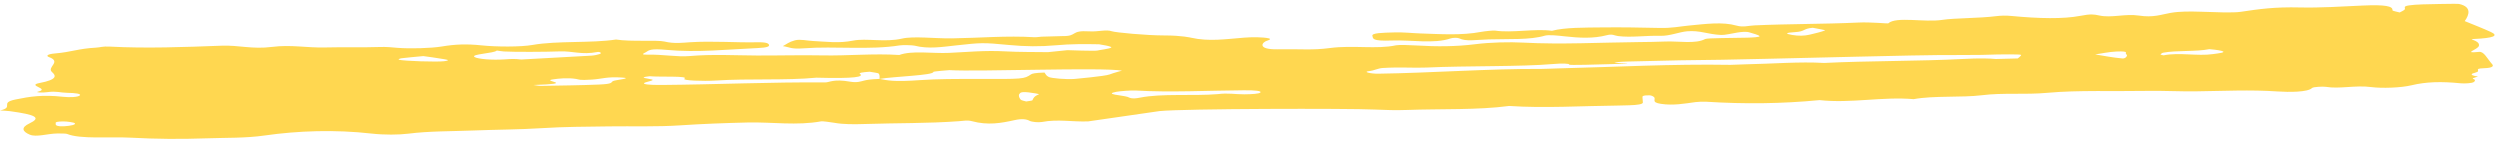 <svg width="225" height="13" viewBox="0 0 225 13" fill="none" xmlns="http://www.w3.org/2000/svg">
<path d="M97.934 10.925C96.537 10.981 95.19 10.705 93.786 10.977C93.456 11.041 92.837 10.97 92.662 10.873C92.394 10.724 91.968 10.665 91.327 10.808C90.108 11.079 88.922 11.297 87.472 10.906C87.066 10.797 86.698 10.879 86.267 10.91C83.531 11.111 80.662 11.068 77.865 11.16C76.851 11.194 75.889 11.198 75.094 11.052C74.76 10.991 74.008 10.901 73.922 10.917C71.727 11.325 69.477 10.973 67.288 11.024C65.262 11.072 63.199 11.148 61.261 11.279C59.104 11.425 56.911 11.344 54.828 11.374C52.759 11.405 50.809 11.402 48.73 11.536C46.762 11.663 44.615 11.664 42.566 11.745C40.626 11.822 38.621 11.793 36.761 12.029C35.904 12.138 34.568 12.149 33.438 12.021C30.178 11.65 26.819 11.764 23.813 12.195C22.088 12.443 20.327 12.387 18.575 12.45C16.268 12.531 14.06 12.515 11.761 12.39C9.836 12.286 7.256 12.552 6.025 12.05C5.944 12.016 5.446 12.008 5.146 12.013C4.271 12.027 3.276 12.367 2.683 12.12C1.977 11.826 1.894 11.465 2.639 11.114C3.734 10.596 3.267 10.329 0.88 10.003C0.637 9.969 0.296 9.961 0 9.941C1.326 9.65 -0.087 9.26 1.389 8.955C2.691 8.685 3.835 8.508 5.677 8.712C6.265 8.777 7.02 8.747 7.184 8.589C7.338 8.441 6.797 8.364 6.055 8.354C5.447 8.345 5.042 8.179 4.291 8.291C3.822 8.361 3.127 8.32 3.413 8.251C4.568 7.968 2.331 7.705 3.569 7.469C5.164 7.166 5.062 6.815 4.685 6.489C4.17 6.041 5.587 5.57 4.408 5.137C4.119 5.031 4.249 4.869 4.972 4.808C6.407 4.688 7.062 4.372 8.627 4.289C9.045 4.267 9.213 4.158 9.877 4.194C13.213 4.37 16.58 4.238 19.968 4.112C21.495 4.056 22.7 4.449 24.48 4.222C26.196 4.003 27.608 4.315 29.269 4.271C30.858 4.229 32.496 4.286 34.069 4.232C34.859 4.205 35.21 4.26 35.775 4.305C36.872 4.392 38.765 4.349 39.755 4.185C40.952 3.986 41.975 3.94 43.337 4.083C44.668 4.223 46.872 4.232 47.918 4.047C50.149 3.652 53.224 3.899 55.441 3.557C56.753 3.77 59.166 3.586 59.79 3.736C60.709 3.957 61.484 3.84 62.081 3.803C64.176 3.673 66.111 3.843 68.132 3.805C69.044 3.787 69.176 3.922 69.212 4.047C69.25 4.178 69.065 4.287 68.197 4.325C65.472 4.445 62.744 4.746 60.005 4.49C58.511 4.35 58.404 4.524 58.113 4.708C57.986 4.787 57.553 4.931 58.261 4.918C59.678 4.892 60.958 5.139 62.034 5.047C64.16 4.864 66.16 4.988 68.117 4.996C70.08 5.005 72.054 4.947 74.022 4.986C76.293 5.031 78.65 4.797 80.936 4.949C82.082 4.525 83.913 4.828 85.397 4.76C87.051 4.685 88.632 4.52 90.5 4.624C91.657 4.689 93.066 4.678 94.322 4.693L96.065 4.515C96.065 4.515 98.541 4.606 98.762 4.549C98.982 4.492 99.835 4.396 100.006 4.285C100.177 4.174 98.912 3.985 98.912 3.985C97.577 3.958 96.341 3.957 95.05 4.074C93.617 4.205 92.268 4.187 90.829 4.05C88.378 3.816 88.325 3.843 86.067 4.084C84.83 4.216 83.566 4.433 82.307 4.109C82.116 4.061 81.224 4.044 80.97 4.085C78.258 4.52 75.138 4.14 72.365 4.347C71.132 4.439 71.101 4.239 70.453 4.152C70.803 3.974 70.986 3.777 71.546 3.629C72.013 3.505 72.637 3.666 73.186 3.691C74.407 3.747 75.466 3.916 76.783 3.654C77.956 3.421 79.663 3.828 81.174 3.475C82.216 3.232 84.126 3.475 85.678 3.453C88.147 3.418 90.61 3.197 93.101 3.35C93.323 3.363 93.757 3.28 93.949 3.296L95.656 3.247C97.004 3.265 96.3 2.713 98.034 2.821C98.854 2.872 99.547 2.631 100.067 2.814C100.382 2.925 103.19 3.191 104.779 3.19C106.37 3.188 107.202 3.395 107.202 3.395C108.811 3.755 110.307 3.519 111.979 3.388C112.645 3.336 113.649 3.322 114.224 3.459C114.361 3.492 114.293 3.59 114.127 3.631C113.539 3.778 113.103 4.47 114.973 4.437C117.139 4.399 118.094 4.536 119.692 4.323C121.756 4.049 123.92 4.453 125.639 4.077C125.897 4.021 126.924 4.058 127.513 4.094C129.313 4.204 131.059 4.194 132.74 3.982C134.133 3.806 135.843 3.769 137.09 3.835C140.553 4.018 143.983 3.823 147.421 3.789C148.254 3.781 149.095 3.767 149.92 3.736C151.09 3.693 152.609 3.973 153.463 3.514C153.654 3.412 155.943 3.427 157.266 3.39C157.758 3.377 158.415 3.337 158.357 3.253C158.28 3.137 157.812 3.036 157.498 2.93C157.164 2.817 156.751 2.87 156.356 2.931C155.861 3.007 155.252 3.163 154.907 3.147C153.689 3.092 152.999 2.715 151.842 2.816C151.136 2.877 150.264 3.247 149.443 3.224C148.115 3.188 146.807 3.395 145.623 3.246C145.29 3.204 145.128 3.034 144.62 3.167C143.393 3.488 142.13 3.415 140.808 3.268C140.236 3.204 139.371 3.111 139.041 3.209C137.679 3.611 135.824 3.489 133.983 3.546C132.804 3.583 131.947 3.751 131.328 3.452C131.189 3.385 130.768 3.385 130.548 3.46C129.056 3.966 127.012 3.578 125.257 3.646C123.426 3.718 123.592 3.457 123.517 3.238C123.419 2.958 124.45 2.947 125.477 2.918C126.365 2.892 127.047 2.983 127.824 3.009C129.643 3.07 131.55 3.201 133.284 2.872C133.613 2.809 134.392 2.731 134.56 2.755C136.1 2.983 138.155 2.558 139.675 2.771C140.861 2.461 142.63 2.486 144.217 2.467C145.933 2.447 147.663 2.477 149.358 2.515C150.498 2.541 151.148 2.38 151.998 2.3C153.519 2.156 155.023 1.944 156.301 2.307C156.882 2.472 157.34 2.312 157.88 2.286C160.998 2.142 164.102 2.176 167.266 2.029C168.34 1.975 169.908 2.133 169.937 2.105C170.652 1.454 173.215 2.04 174.82 1.787C175.872 1.621 178.117 1.648 179.651 1.455C180.106 1.398 180.543 1.39 181.03 1.437C183.531 1.675 185.7 1.718 187.208 1.429C188.177 1.243 188.446 1.287 188.923 1.392C190.037 1.638 191.27 1.214 192.503 1.402C193.801 1.601 194.512 1.307 195.337 1.162C196.195 1.012 197.105 1.027 198.133 1.057C199.308 1.092 200.932 1.173 201.676 1.062C203.349 0.812 204.702 0.616 207.006 0.671C208.789 0.713 210.777 0.586 212.642 0.5C214.673 0.406 215.37 0.556 215.32 0.919C215.311 0.989 215.743 1.054 215.973 1.122C216.128 1.034 216.342 0.947 216.42 0.858C216.502 0.764 216.355 0.664 216.484 0.574C216.692 0.427 218.055 0.393 218.055 0.393C218.055 0.393 221.11 0.314 221.312 0.357C222.485 0.607 222.226 1.354 221.825 1.899C222.618 2.227 223.469 2.55 224.189 2.885C224.922 3.225 224.396 3.428 222.649 3.509C221.999 3.54 223.209 3.604 223.105 4.115C223.033 4.474 221.537 4.825 223.123 4.669C223.566 4.625 223.836 5.264 224.294 5.777C224.405 5.902 224.46 6.111 223.552 6.14C222.496 6.175 223.434 6.378 222.758 6.544C222.021 6.725 222.838 6.857 222.838 6.857C223.378 6.879 222.307 7.007 222.604 7.109C222.812 7.181 222.769 7.298 222.637 7.386C222.48 7.494 221.818 7.533 221.425 7.494C219.748 7.326 218.361 7.354 217.039 7.674C216.07 7.907 214.35 7.959 213.417 7.837C211.98 7.647 210.581 8.025 209.32 7.815C209.084 7.775 208.187 7.813 208.085 7.92C207.716 8.305 205.993 8.3 204.988 8.231C202.529 8.062 200.086 8.19 197.631 8.22C196.154 8.238 194.593 8.155 193.327 8.179C190.295 8.235 186.998 8.103 184.3 8.351C182.225 8.541 180.3 8.329 178.352 8.572C176.575 8.794 174.028 8.592 172.23 8.923C169.424 8.682 166.563 9.319 163.762 9.01C160.375 9.339 156.98 9.372 153.56 9.156C153.289 9.139 152.844 9.157 152.592 9.19C151.618 9.32 150.604 9.515 149.488 9.347C148.536 9.204 149.094 8.934 148.848 8.727C148.783 8.671 148.621 8.58 148.457 8.578C147.843 8.571 147.805 8.663 147.822 8.754L147.859 9.228C147.855 9.382 147.36 9.453 146.616 9.475C146.283 9.485 145.951 9.497 145.619 9.5C142.349 9.532 139.034 9.75 135.824 9.537C132.955 9.915 129.702 9.784 126.634 9.896C125.651 9.933 124.718 9.905 123.726 9.859C121.309 9.747 106.578 9.773 104.362 9.997L97.934 10.925ZM6.726 11.085C6.638 11.014 6.037 10.923 5.672 10.928C4.736 10.941 5.086 11.098 5.009 11.189C5.023 11.299 5.225 11.397 5.756 11.366C6.389 11.329 6.883 11.209 6.726 11.085ZM39.801 5.299C39.244 5.198 38.583 5.118 38.096 5.048C37.304 5.124 36.692 5.175 36.136 5.243C35.967 5.263 35.812 5.352 35.898 5.376C36.328 5.496 39.373 5.59 39.968 5.51C40.711 5.411 40.057 5.346 39.801 5.299ZM53.775 4.679C52.348 4.956 51.534 4.581 50.382 4.625C49.073 4.676 46.255 4.684 45.368 4.633C45.124 4.619 44.931 4.577 44.714 4.547C44.505 4.804 42.283 4.868 42.717 5.135C43.012 5.316 44.274 5.424 45.468 5.342C45.97 5.308 46.321 5.282 46.909 5.356C48.925 5.245 51.044 5.128 53.242 5.007C53.518 4.991 53.76 4.924 53.947 4.872C54.238 4.79 53.974 4.64 53.775 4.679ZM93.503 8.49C93.575 8.461 92.956 8.355 92.569 8.313C91.827 8.232 91.832 8.375 91.755 8.446C91.661 8.535 91.722 8.628 91.717 8.719C91.772 8.81 91.78 8.902 91.895 8.989C91.964 9.042 92.196 9.085 92.357 9.133C92.552 9.097 92.902 9.063 92.919 9.026C92.999 8.844 93.056 8.665 93.503 8.49ZM55.961 6.977C54.605 6.89 54.22 7.1 53.279 7.163C52.08 7.244 52.13 7.149 51.85 7.104C51.085 6.984 50.323 7.061 49.742 7.148C48.66 7.309 52.035 7.52 48.004 7.65C48.282 7.684 48.483 7.733 48.684 7.729C50.422 7.698 52.228 7.68 53.873 7.611C55.251 7.554 54.942 7.409 55.178 7.295C55.401 7.187 57.024 7.044 55.961 6.977ZM113.427 8.334C113.584 8.183 113.002 8.117 111.943 8.125C108.696 8.148 105.357 8.33 102.208 8.147C101.827 8.125 100.818 8.197 100.474 8.261C99.283 8.488 101.027 8.572 101.479 8.719C101.655 8.776 101.795 8.951 102.604 8.788C104.553 8.394 107.403 8.656 109.598 8.471C110.535 8.351 111.176 8.494 111.984 8.488C112.679 8.483 113.318 8.44 113.427 8.334ZM99.848 6.705C100.245 6.552 100.98 6.358 100.98 6.358C99.156 6.039 87.992 6.471 85.449 6.312C85.398 6.309 83.996 6.425 84.002 6.47C84.044 6.783 80.483 6.877 79.16 7.102C79.147 6.941 79.208 6.778 79.078 6.62C79.028 6.56 78.547 6.51 78.262 6.455C77.577 6.503 77.283 6.565 77.38 6.632C77.799 6.921 76.972 7.086 73.467 6.991C70.723 7.256 67.41 7.054 64.421 7.248C63.304 7.321 61.326 7.249 61.6 7.08C62.035 6.812 59.397 6.945 58.474 6.861C57.282 6.993 58.372 7.057 58.686 7.156C58.957 7.242 58.056 7.373 57.964 7.481C57.881 7.575 58.332 7.658 59.557 7.647C64.439 7.606 69.373 7.381 74.269 7.417C74.663 7.42 74.992 7.084 76.524 7.352C77.149 7.461 77.518 7.314 77.72 7.265C78.013 7.193 78.306 7.13 79.16 7.102C79.881 7.235 80.416 7.383 82.823 7.21C84.361 7.1 86.122 7.103 87.834 7.107C92.145 7.119 92.158 7.115 92.789 6.696C92.898 6.623 93.111 6.559 94.002 6.529C94.123 6.663 94.121 6.803 94.398 6.932C94.635 7.042 95.926 7.164 96.72 7.104C96.72 7.104 99.451 6.858 99.848 6.705ZM191.415 4.919C191.094 4.834 191.842 4.575 190.47 4.637C189.781 4.669 189.198 4.808 188.565 4.898C189.372 5.025 190.104 5.18 191.029 5.261C191.274 5.283 191.482 5.058 191.415 4.919ZM199.94 4.578C199.69 4.506 198.883 4.415 198.842 4.424C197.684 4.661 195.843 4.521 194.706 4.739C194.51 4.777 194.519 4.854 194.435 4.913L194.713 4.983C196.106 4.694 197.776 5.072 199.164 4.869C199.618 4.802 200.474 4.729 199.94 4.578ZM181.597 5.259C181.597 5.259 181.923 5.02 181.903 4.943C181.883 4.865 179.78 4.902 179.78 4.902C179.154 4.936 177.574 4.955 176.715 4.951C173.614 4.936 170.363 5.034 167.175 5.1C161.64 5.214 156.139 5.393 151.151 5.429C149.214 5.473 147.842 5.499 146.519 5.536C145.705 5.559 145.474 5.598 145.312 5.641C145.138 5.688 148.108 5.691 145.127 5.767C143.829 5.801 141.158 5.893 141.223 5.811C141.294 5.72 140.612 5.687 139.705 5.767C136.948 6.01 131.924 5.914 128.379 6.079C127.28 6.13 125.979 6.019 124.422 6.121C124.044 6.146 123.602 6.359 123.321 6.385C122.508 6.461 123.4 6.642 124.026 6.633C128.771 6.568 134.093 6.175 138.694 6.203C139.02 6.205 139.667 6.17 140.177 6.158C145.347 6.034 150.446 5.746 155.749 5.837C155.943 5.84 156.644 5.797 157.099 5.789C159.455 5.746 162.021 5.534 164.169 5.667C167.951 5.471 172.835 5.51 176.632 5.309C178.19 5.227 179.05 5.258 179.625 5.31L181.597 5.259ZM164.25 2.738C164.334 2.705 163.693 2.614 163.15 2.5C162.26 2.572 162.487 2.837 161.54 2.892C160.675 2.942 160.641 3.037 161.286 3.145C161.865 3.242 162.39 3.237 162.886 3.116C163.382 2.995 163.919 2.874 164.25 2.738Z" fill="#FFD750"/>
</svg>
